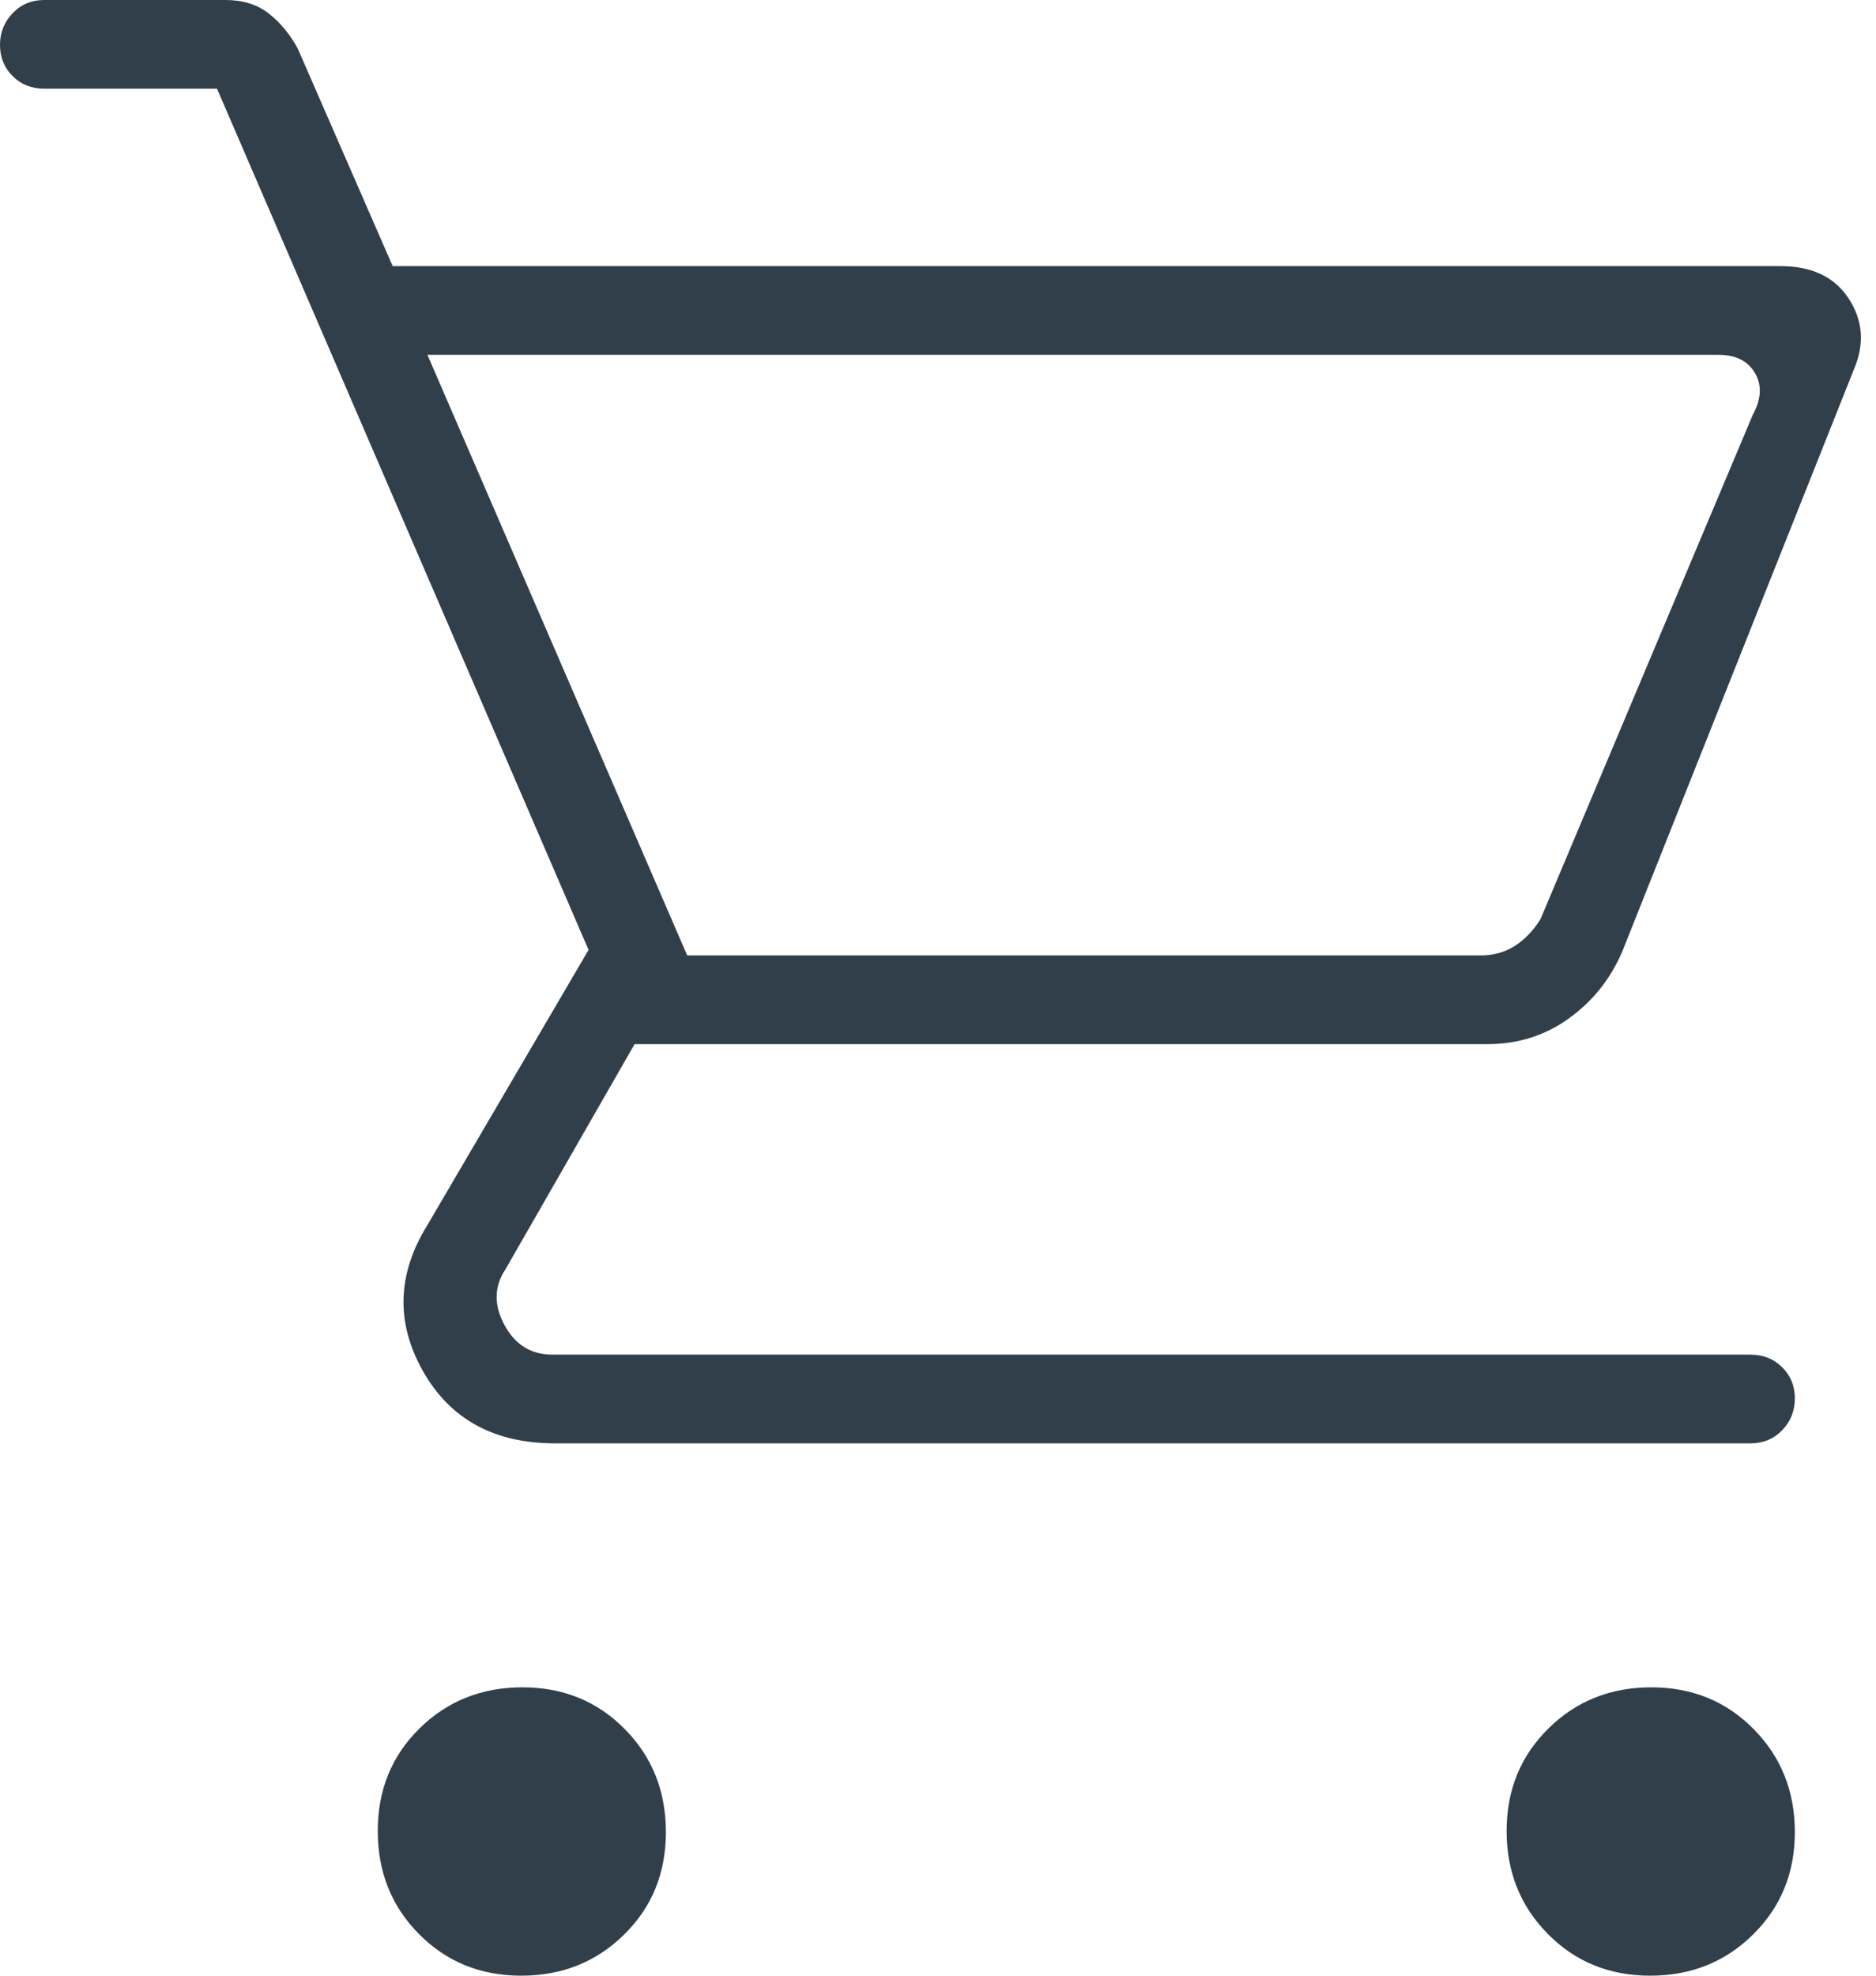 <svg width="19" height="20" viewBox="0 0 19 20" fill="none" xmlns="http://www.w3.org/2000/svg">
<path d="M5.279 20C4.866 20 4.52 19.859 4.242 19.577C3.964 19.296 3.826 18.948 3.826 18.535C3.826 18.121 3.966 17.776 4.248 17.498C4.53 17.22 4.878 17.081 5.291 17.081C5.704 17.081 6.05 17.222 6.328 17.504C6.606 17.785 6.744 18.133 6.744 18.547C6.744 18.96 6.604 19.305 6.322 19.583C6.04 19.861 5.692 20 5.279 20ZM16.712 20C16.299 20 15.954 19.859 15.676 19.577C15.398 19.296 15.259 18.948 15.259 18.535C15.259 18.121 15.4 17.776 15.682 17.498C15.963 17.22 16.311 17.081 16.724 17.081C17.138 17.081 17.483 17.222 17.761 17.504C18.039 17.785 18.178 18.133 18.178 18.547C18.178 18.96 18.037 19.305 17.755 19.583C17.474 19.861 17.126 20 16.712 20ZM4.329 3.592L6.96 9.672H14.998C15.127 9.672 15.242 9.639 15.343 9.575C15.444 9.51 15.53 9.42 15.602 9.305L17.753 4.197C17.839 4.039 17.846 3.898 17.774 3.776C17.702 3.654 17.58 3.592 17.407 3.592H4.329ZM3.977 2.694H18.031C18.351 2.694 18.582 2.804 18.725 3.025C18.868 3.245 18.886 3.482 18.778 3.735L16.43 9.633C16.311 9.909 16.132 10.135 15.89 10.309C15.649 10.483 15.373 10.57 15.063 10.57H6.427L5.119 12.85C5.004 13.022 5 13.21 5.108 13.411C5.216 13.613 5.378 13.713 5.594 13.713H17.729C17.857 13.713 17.964 13.756 18.049 13.84C18.135 13.925 18.178 14.03 18.178 14.156C18.178 14.283 18.135 14.39 18.049 14.479C17.964 14.567 17.857 14.611 17.729 14.611H5.622C5.004 14.611 4.558 14.367 4.282 13.877C4.007 13.388 4.022 12.896 4.329 12.401L5.961 9.616L2.198 0.898H0.449C0.321 0.898 0.214 0.856 0.129 0.771C0.043 0.687 0 0.581 0 0.455C0 0.329 0.043 0.221 0.129 0.133C0.214 0.044 0.321 0 0.449 0H2.282C2.459 0 2.605 0.045 2.721 0.136C2.837 0.227 2.935 0.344 3.014 0.488L3.977 2.694Z" fill="#303F4A"/>
</svg>

